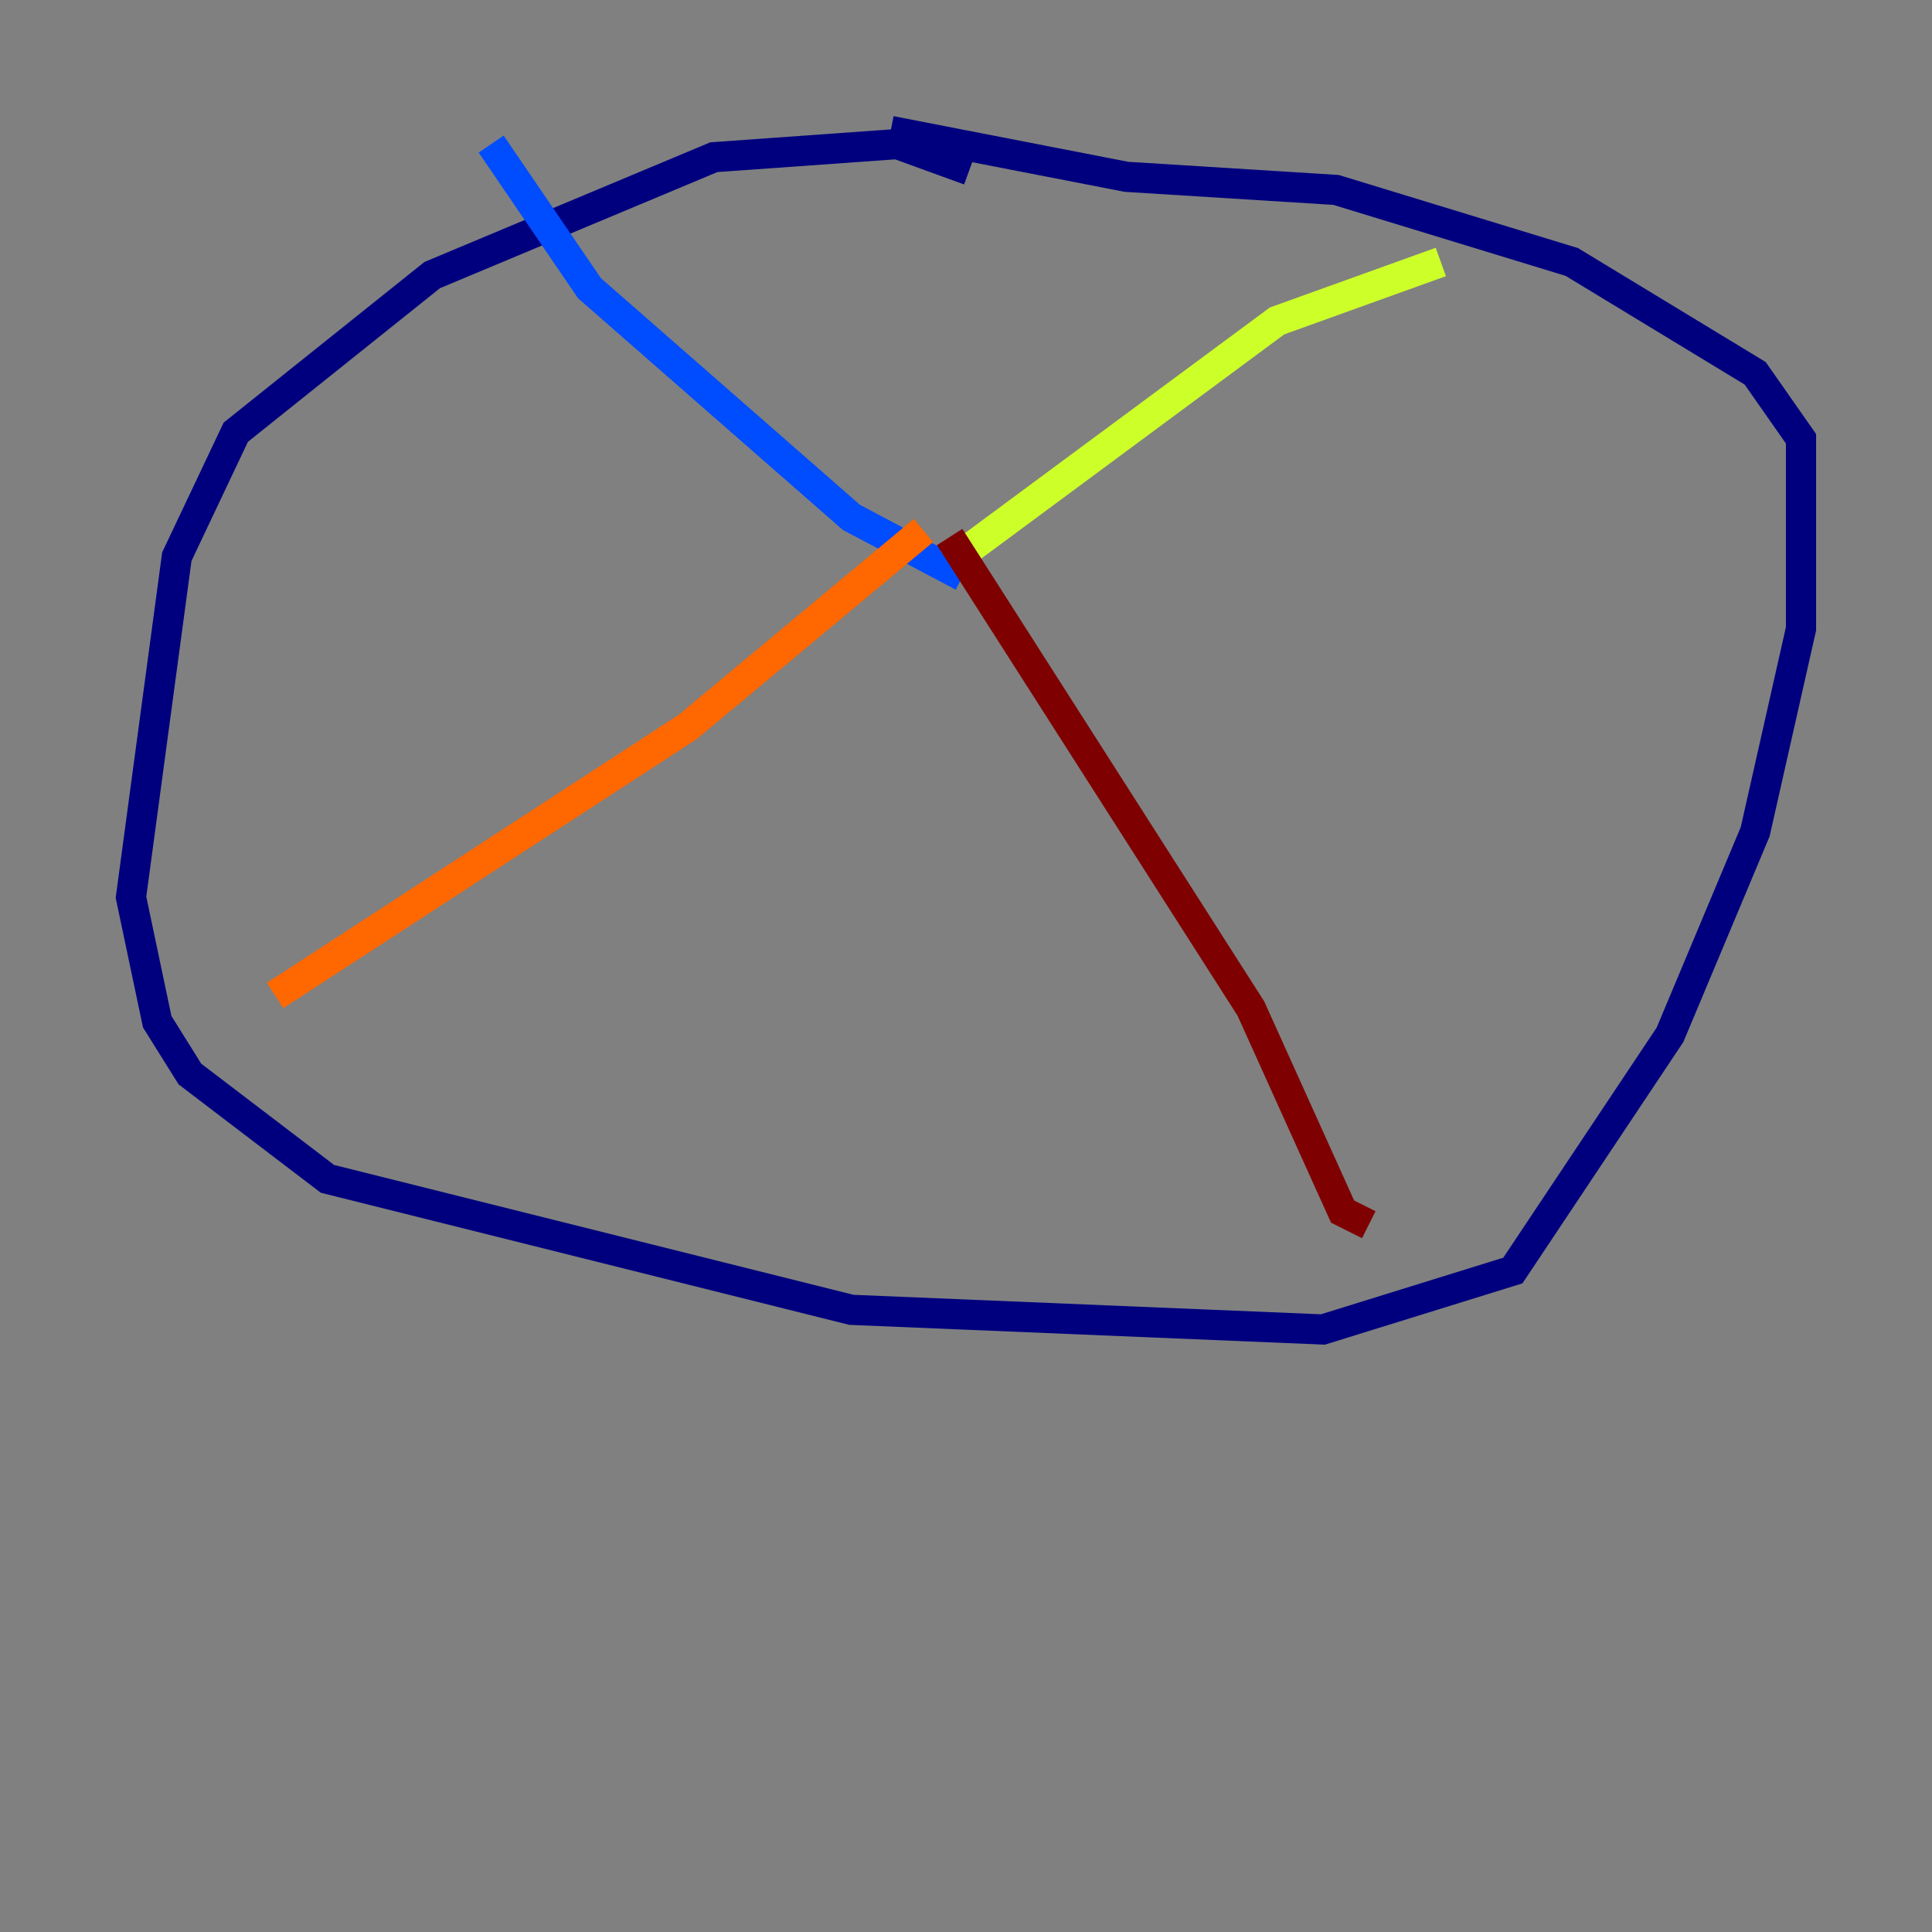 <?xml version="1.0" encoding="utf-8" ?>
<svg baseProfile="tiny" height="128" version="1.2" viewBox="0,0,128,128" width="128" xmlns="http://www.w3.org/2000/svg" xmlns:ev="http://www.w3.org/2001/xml-events" xmlns:xlink="http://www.w3.org/1999/xlink"><rect x="0" y="0" width="128" height="128" fill="#808080" stroke="none"/><defs /><polyline fill="none" points="64.217,11.281 59.444,9.546 47.295,10.414 28.637,18.224 15.62,28.637 11.715,36.881 8.678,59.444 10.414,67.688 12.583,71.159 21.695,78.102 56.407,86.78 87.647,88.081 100.231,84.176 110.644,68.556 116.285,55.105 119.322,41.654 119.322,29.071 116.285,24.732 104.136,17.356 88.515,12.583 74.63,11.715 59.01,8.678" stroke="#00007f" stroke-width="2" /><polyline fill="none" points="32.542,9.546 39.051,19.091 56.407,34.278 63.783,38.183" stroke="#004cff" stroke-width="2" /><polyline fill="none" points="63.783,38.183 65.085,37.315" stroke="#29ffcd" stroke-width="2" /><polyline fill="none" points="95.458,17.356 84.61,21.261 62.915,37.315" stroke="#cdff29" stroke-width="2" /><polyline fill="none" points="18.224,65.953 45.559,48.163 61.18,35.146" stroke="#ff6700" stroke-width="2" /><polyline fill="none" points="62.915,35.58 82.875,66.82 88.949,80.271 90.685,81.139" stroke="#7f0000" stroke-width="2" /></svg>